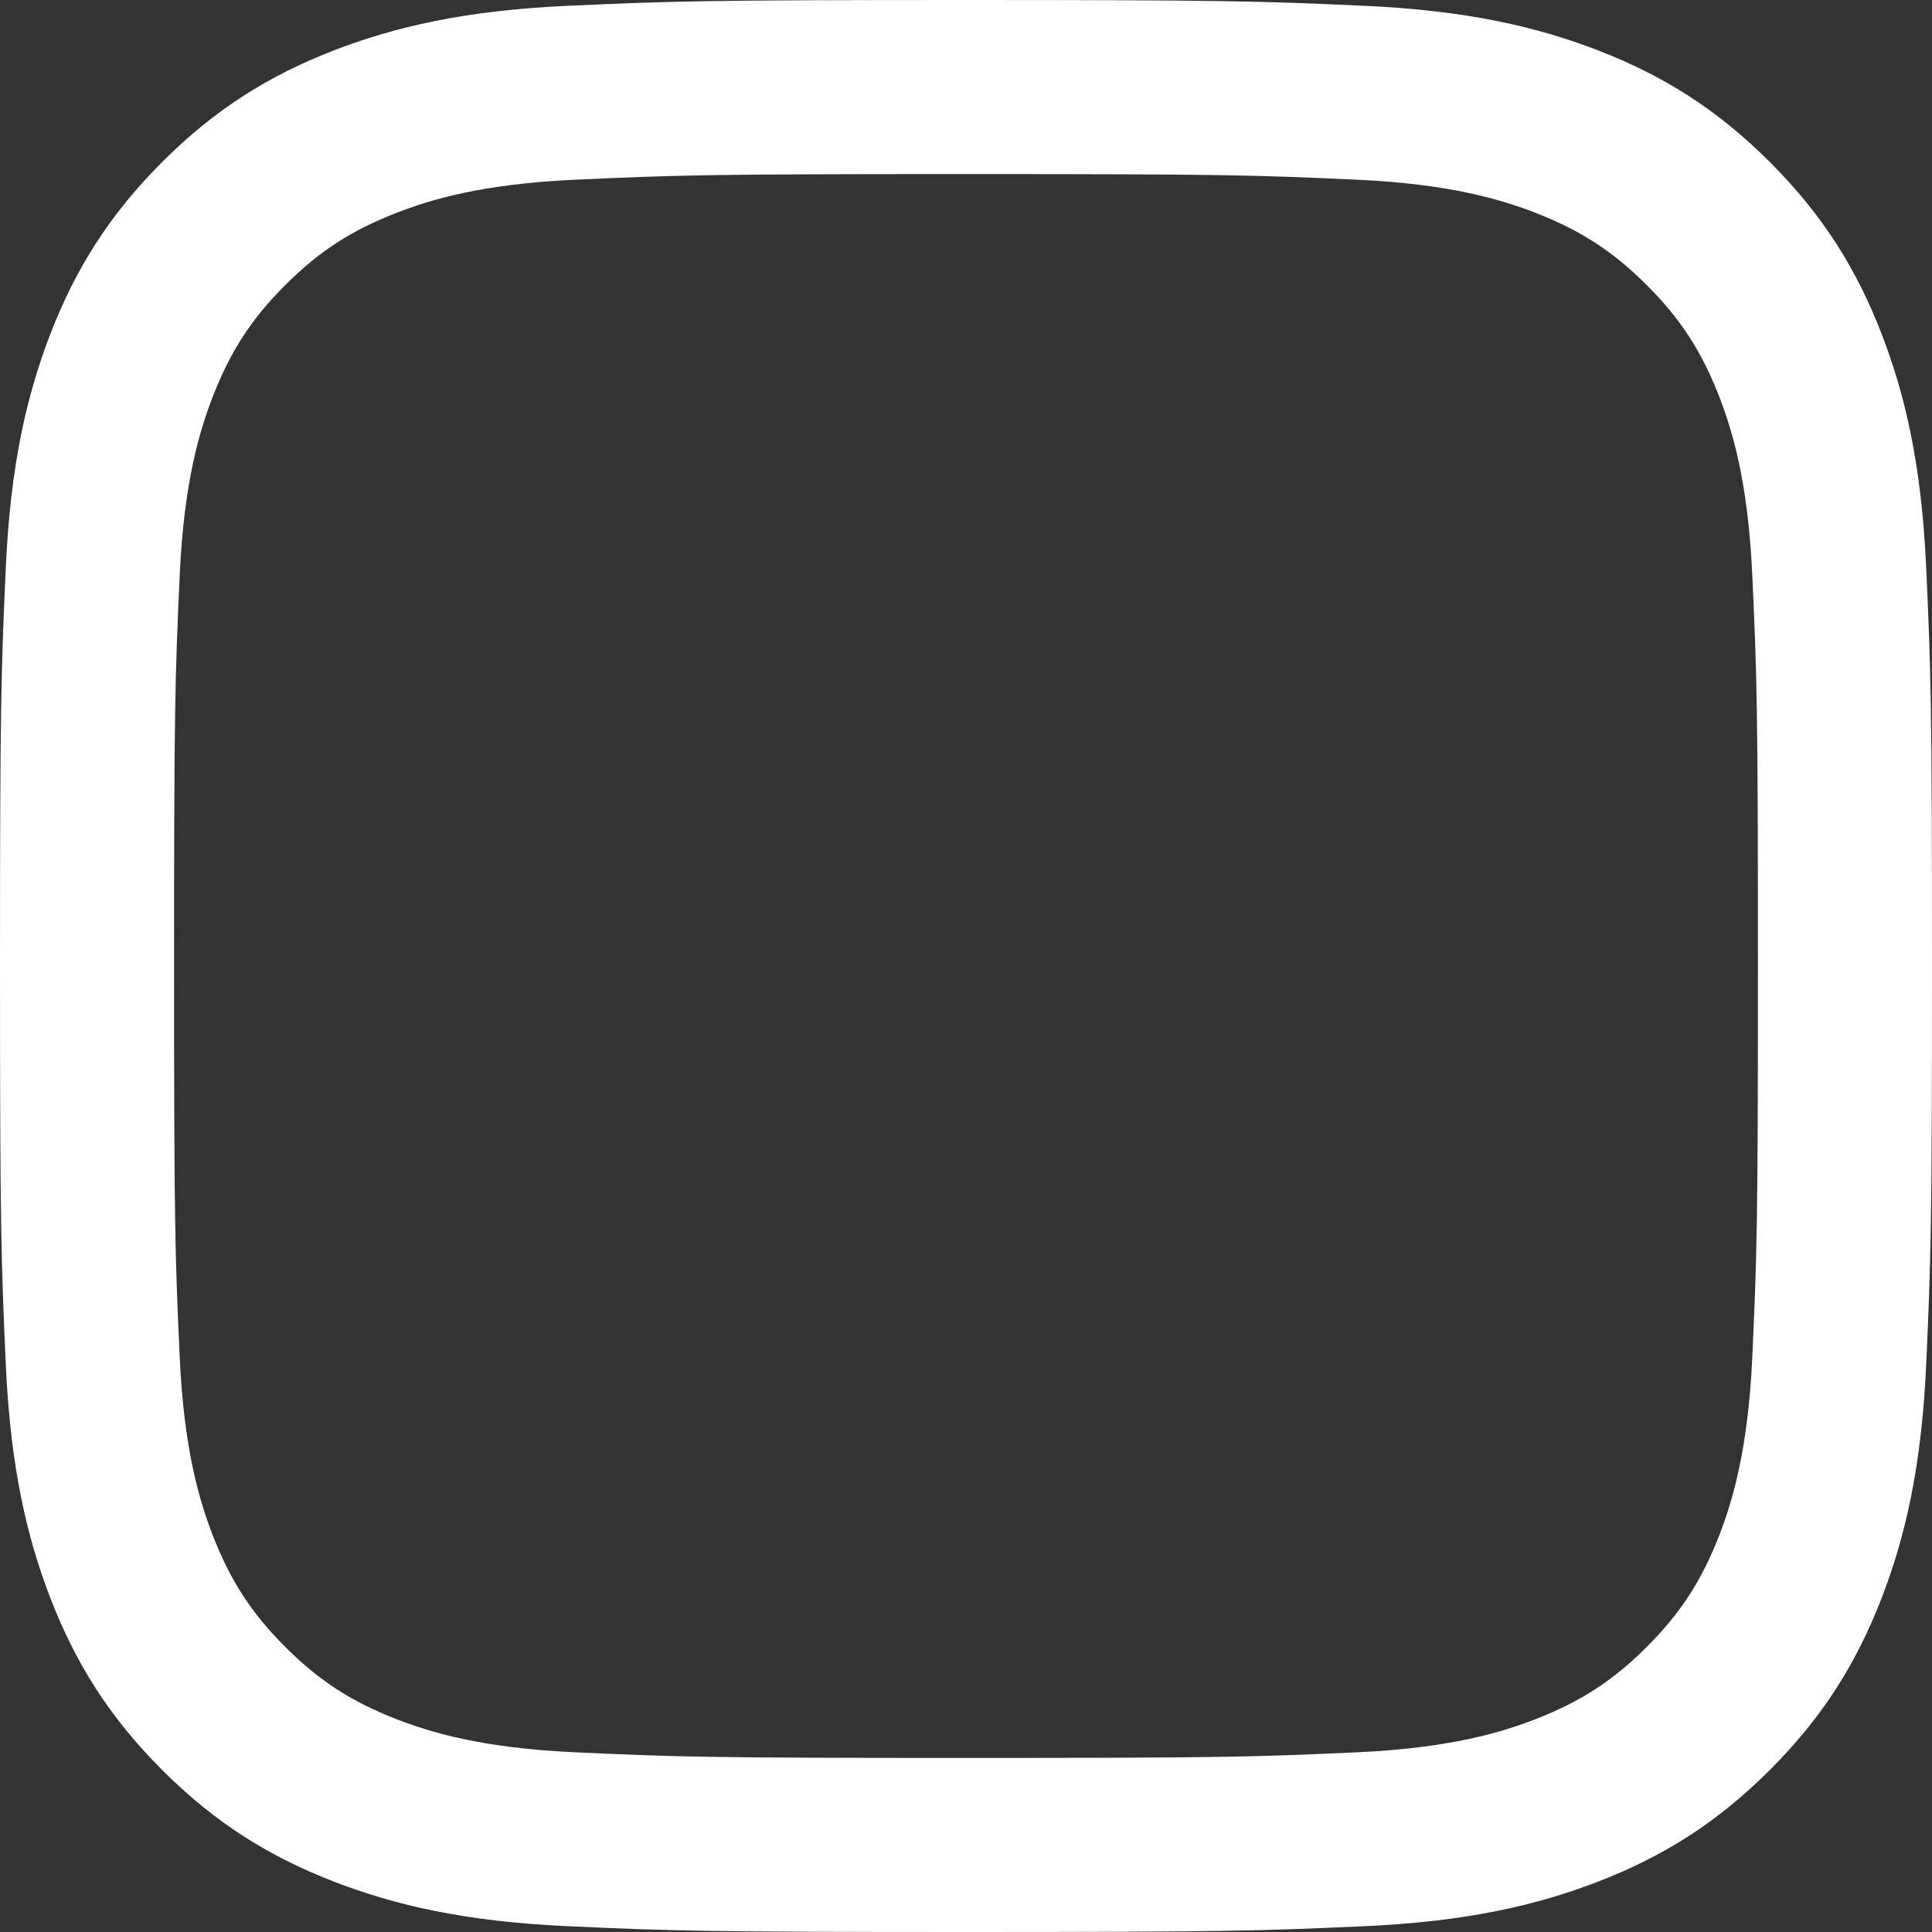 <svg width="10" height="10" viewBox="0 0 10 10" fill="none" xmlns="http://www.w3.org/2000/svg">
<rect x="0" y="0" width="10" height="10" fill="#333333" stroke="none"/>
<path d="M5 0C3.642 0 3.472 0.006 2.939 0.03C2.406 0.054 2.043 0.139 1.725 0.262C1.396 0.39 1.117 0.561 0.839 0.839C0.561 1.117 0.39 1.396 0.262 1.725C0.139 2.043 0.054 2.406 0.03 2.939C0.006 3.472 0 3.642 0 5C0 6.358 0.006 6.528 0.03 7.062C0.054 7.594 0.139 7.957 0.262 8.275C0.39 8.604 0.561 8.883 0.839 9.161C1.117 9.439 1.396 9.61 1.725 9.738C2.043 9.861 2.406 9.946 2.939 9.97C3.472 9.994 3.642 10 5 10C6.358 10 6.528 9.994 7.062 9.97C7.594 9.946 7.957 9.861 8.275 9.738C8.604 9.61 8.883 9.439 9.161 9.161C9.439 8.883 9.61 8.604 9.738 8.275C9.861 7.957 9.946 7.594 9.97 7.062C9.994 6.528 10 6.358 10 5C10 3.642 9.994 3.472 9.97 2.939C9.946 2.406 9.861 2.043 9.738 1.725C9.61 1.396 9.439 1.117 9.161 0.839C8.883 0.561 8.604 0.39 8.275 0.262C7.957 0.139 7.594 0.054 7.062 0.03C6.528 0.006 6.358 0 5 0ZM5 0.901C6.335 0.901 6.493 0.906 7.021 0.93C7.508 0.952 7.773 1.034 7.949 1.102C8.182 1.193 8.349 1.301 8.524 1.476C8.699 1.651 8.807 1.818 8.898 2.051C8.966 2.227 9.048 2.492 9.07 2.98C9.094 3.507 9.099 3.665 9.099 5C9.099 6.335 9.094 6.493 9.07 7.021C9.048 7.508 8.966 7.773 8.898 7.949C8.807 8.182 8.699 8.349 8.524 8.524C8.349 8.699 8.182 8.807 7.949 8.898C7.773 8.966 7.508 9.048 7.021 9.07C6.493 9.094 6.335 9.099 5 9.099C3.665 9.099 3.507 9.094 2.98 9.07C2.492 9.048 2.227 8.966 2.051 8.898C1.818 8.807 1.651 8.699 1.476 8.524C1.301 8.349 1.193 8.182 1.102 7.949C1.034 7.773 0.952 7.508 0.93 7.021C0.906 6.493 0.901 6.335 0.901 5C0.901 3.665 0.906 3.507 0.93 2.98C0.952 2.492 1.034 2.227 1.102 2.051C1.193 1.818 1.301 1.651 1.476 1.476C1.651 1.301 1.818 1.193 2.051 1.102C2.227 1.034 2.492 0.952 2.98 0.93C3.507 0.906 3.665 0.901 5 0.901" fill="white"/>
</svg>

